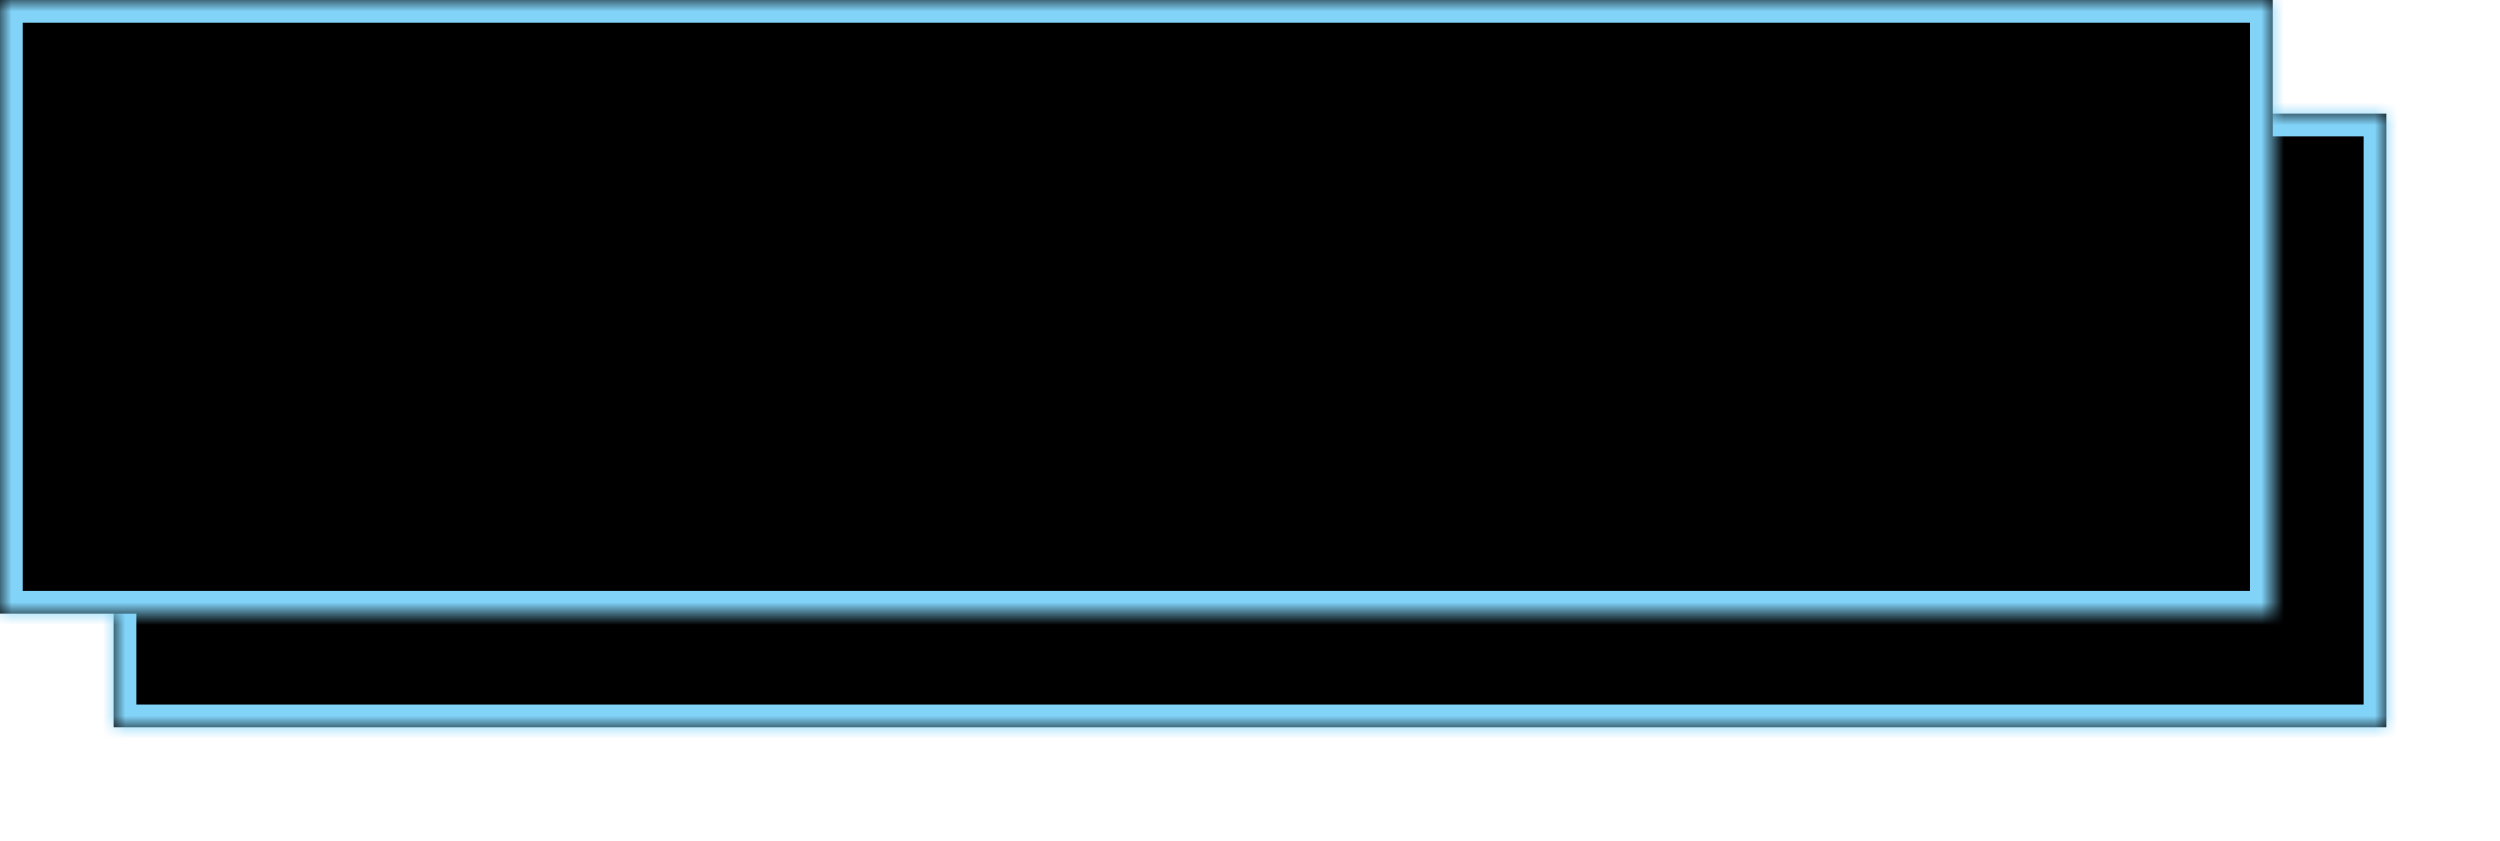 ﻿<?xml version="1.0" encoding="utf-8"?>
<svg version="1.1" xmlns:xlink="http://www.w3.org/1999/xlink" width="110px" height="37px" xmlns="http://www.w3.org/2000/svg">
  <defs>
    <mask fill="white" id="clip15">
      <path d="M 0 27  L 0 0  L 100 0  L 100 27  L 67 27  L 0 27  Z " fill-rule="evenodd" />
    </mask>
    <filter x="820px" y="287px" width="110px" height="37px" filterUnits="userSpaceOnUse" id="filter16">
      <feOffset dx="5" dy="5" in="SourceAlpha" result="shadowOffsetInner" />
      <feGaussianBlur stdDeviation="2.5" in="shadowOffsetInner" result="shadowGaussian" />
      <feComposite in2="shadowGaussian" operator="atop" in="SourceAlpha" result="shadowComposite" />
      <feColorMatrix type="matrix" values="0 0 0 0 0  0 0 0 0 0  0 0 0 0 0  0 0 0 0.349 0  " in="shadowComposite" />
    </filter>
    <g id="widget17">
      <path d="M 0 27  L 0 0  L 100 0  L 100 27  L 67 27  L 0 27  Z " fill-rule="nonzero" fill="#000000" stroke="none" transform="matrix(1 0 0 1 820 287 )" />
      <path d="M 0 27  L 0 0  L 100 0  L 100 27  L 67 27  L 0 27  Z " stroke-width="2" stroke="#81d3f8" fill="none" transform="matrix(1 0 0 1 820 287 )" mask="url(#clip15)" />
    </g>
  </defs>
  <g transform="matrix(1 0 0 1 -820 -287 )">
    <use xlink:href="#widget17" filter="url(#filter16)" />
    <use xlink:href="#widget17" />
  </g>
</svg>